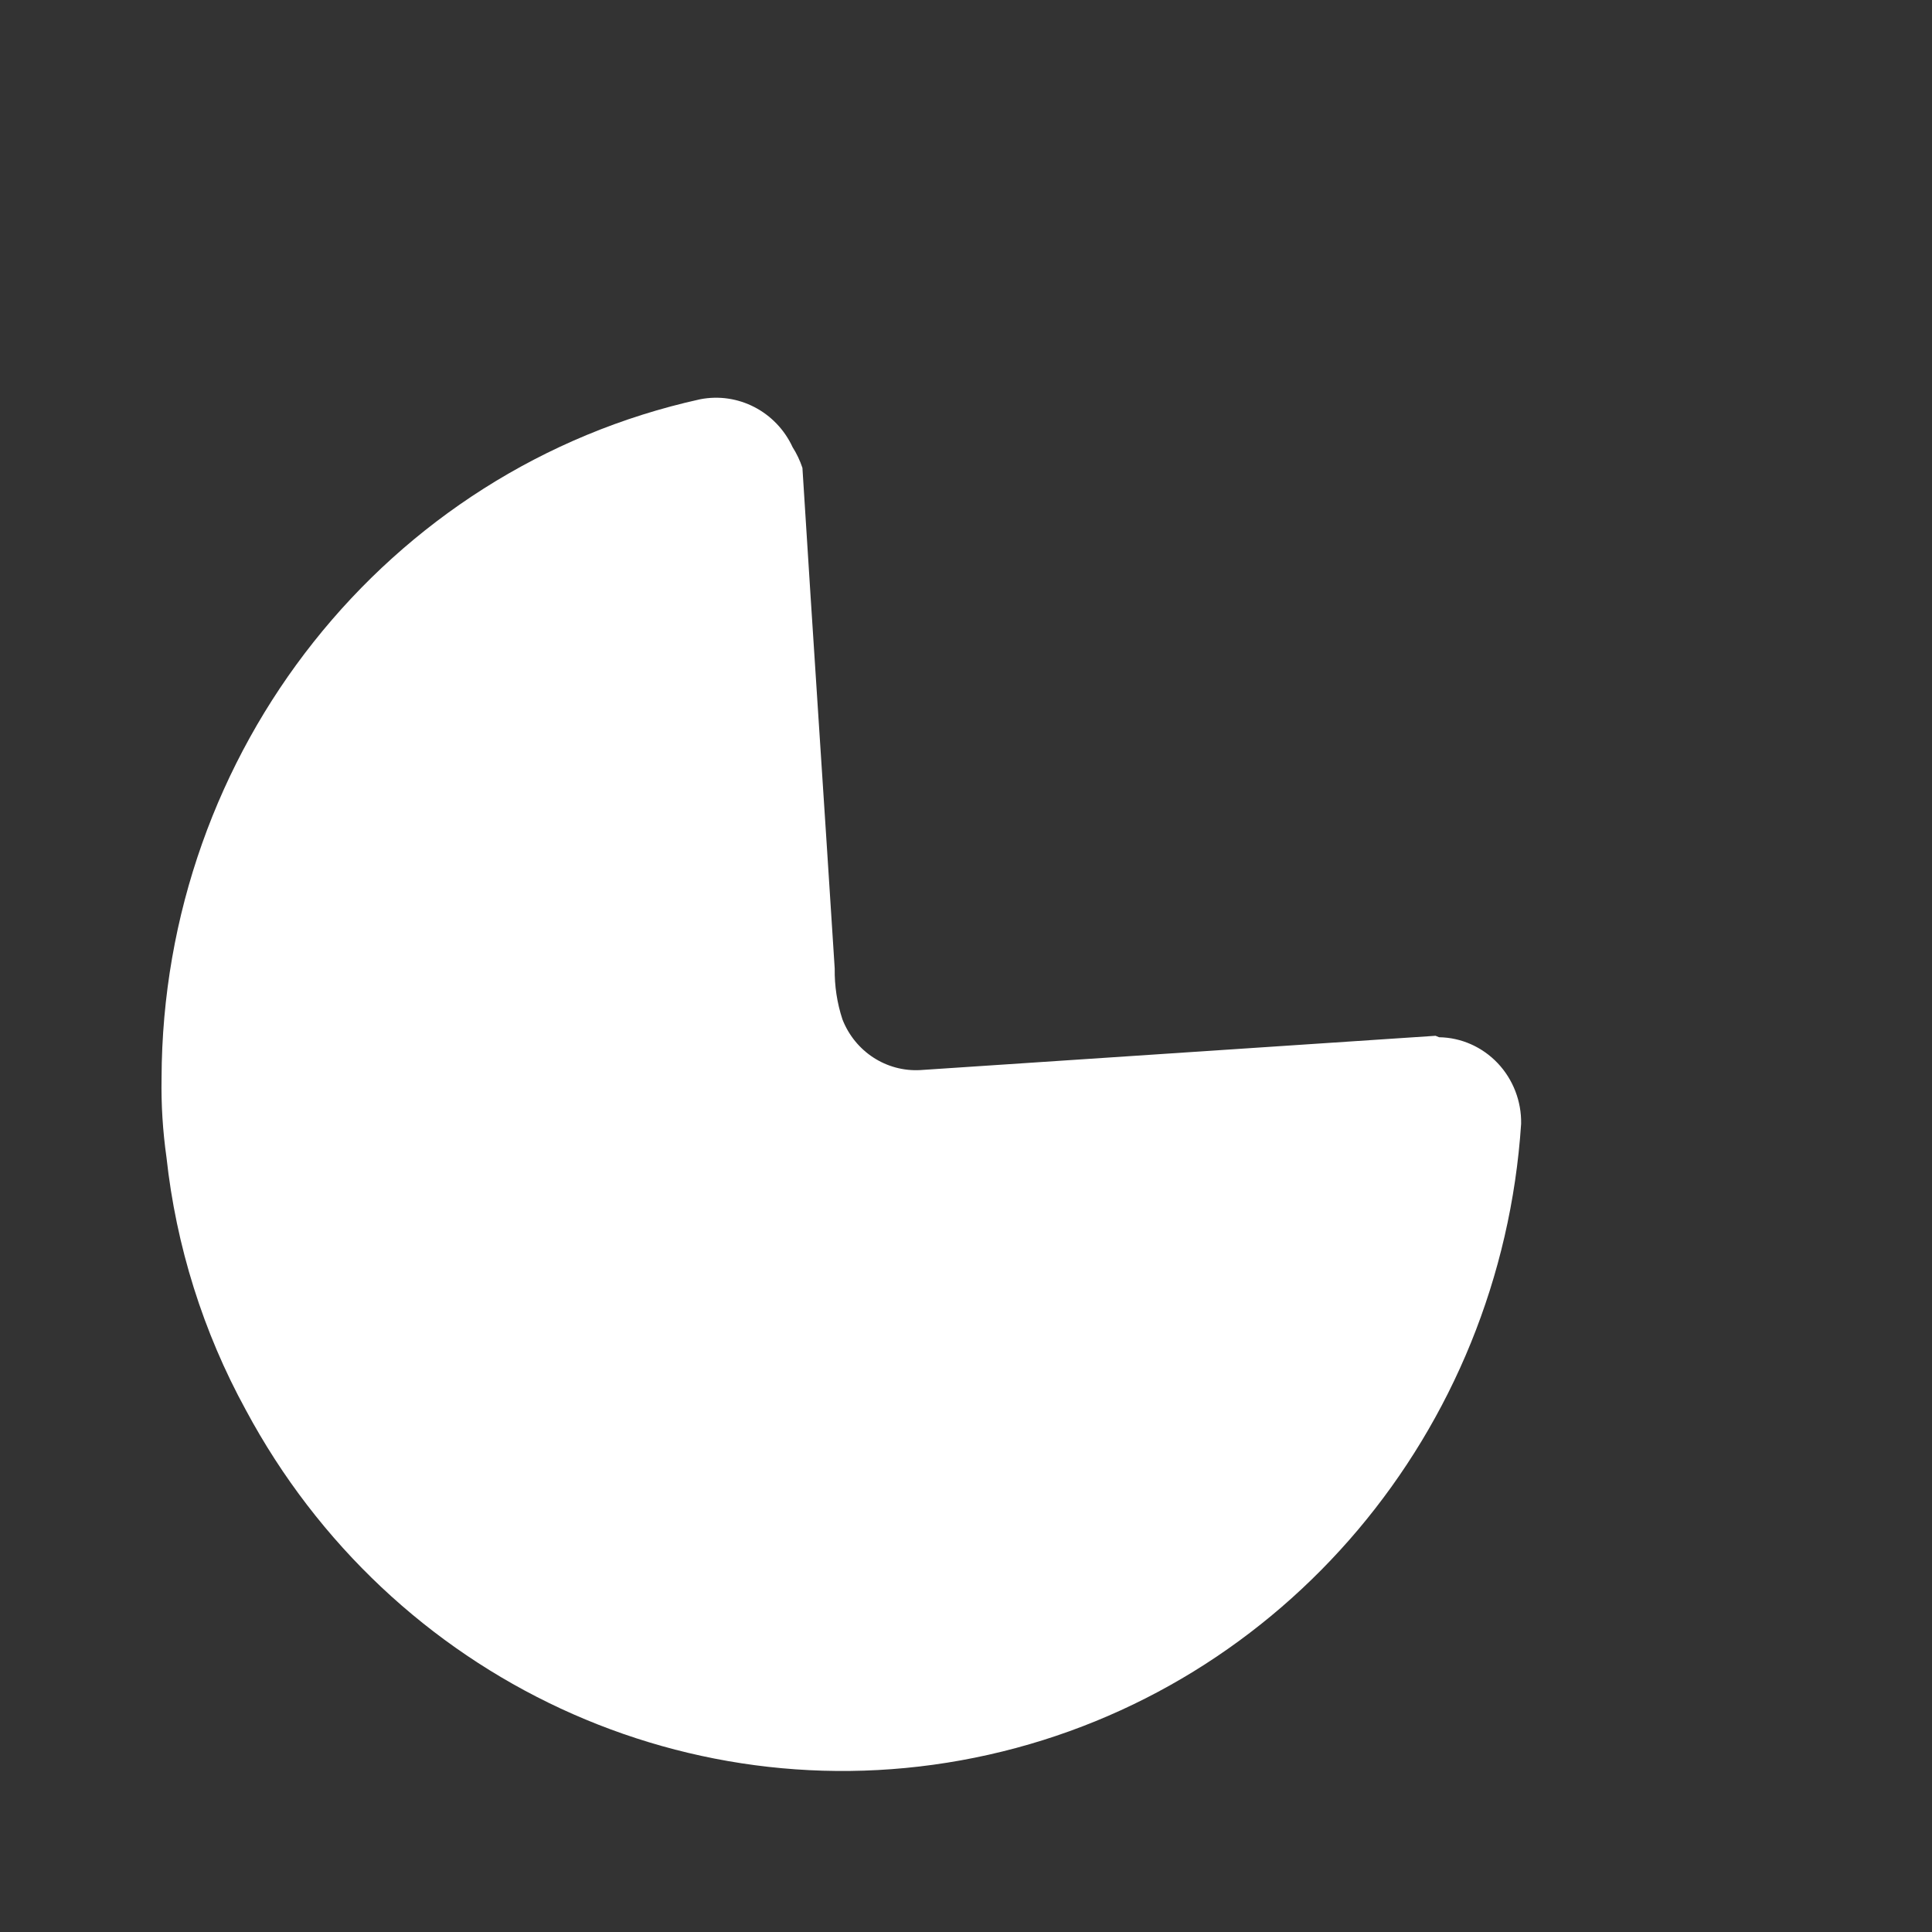 <svg width="24" height="24" viewBox="0 0 24 24" fill="none" xmlns="http://www.w3.org/2000/svg">
<rect x="0" y="0" width="24" height="24" fill="#333333" stroke="none"/>
<path d="M17.833 12.867L11.431 13.293C11.01 13.316 10.621 13.063 10.465 12.663C10.398 12.459 10.366 12.246 10.369 12.032C10.238 9.971 10.099 7.909 9.968 5.812C9.938 5.722 9.897 5.635 9.846 5.555C9.641 5.112 9.168 4.868 8.697 4.96C4.803 5.819 2.02 9.327 2.007 13.391C2.001 13.721 2.022 14.051 2.068 14.377C2.188 15.479 2.523 16.546 3.053 17.514C4.853 20.875 8.613 22.621 12.281 21.798C15.948 20.976 18.644 17.782 18.896 13.96C18.901 13.68 18.796 13.409 18.605 13.207C18.413 13.005 18.152 12.889 17.877 12.885L17.833 12.867Z" fill="white"/>
</svg>
